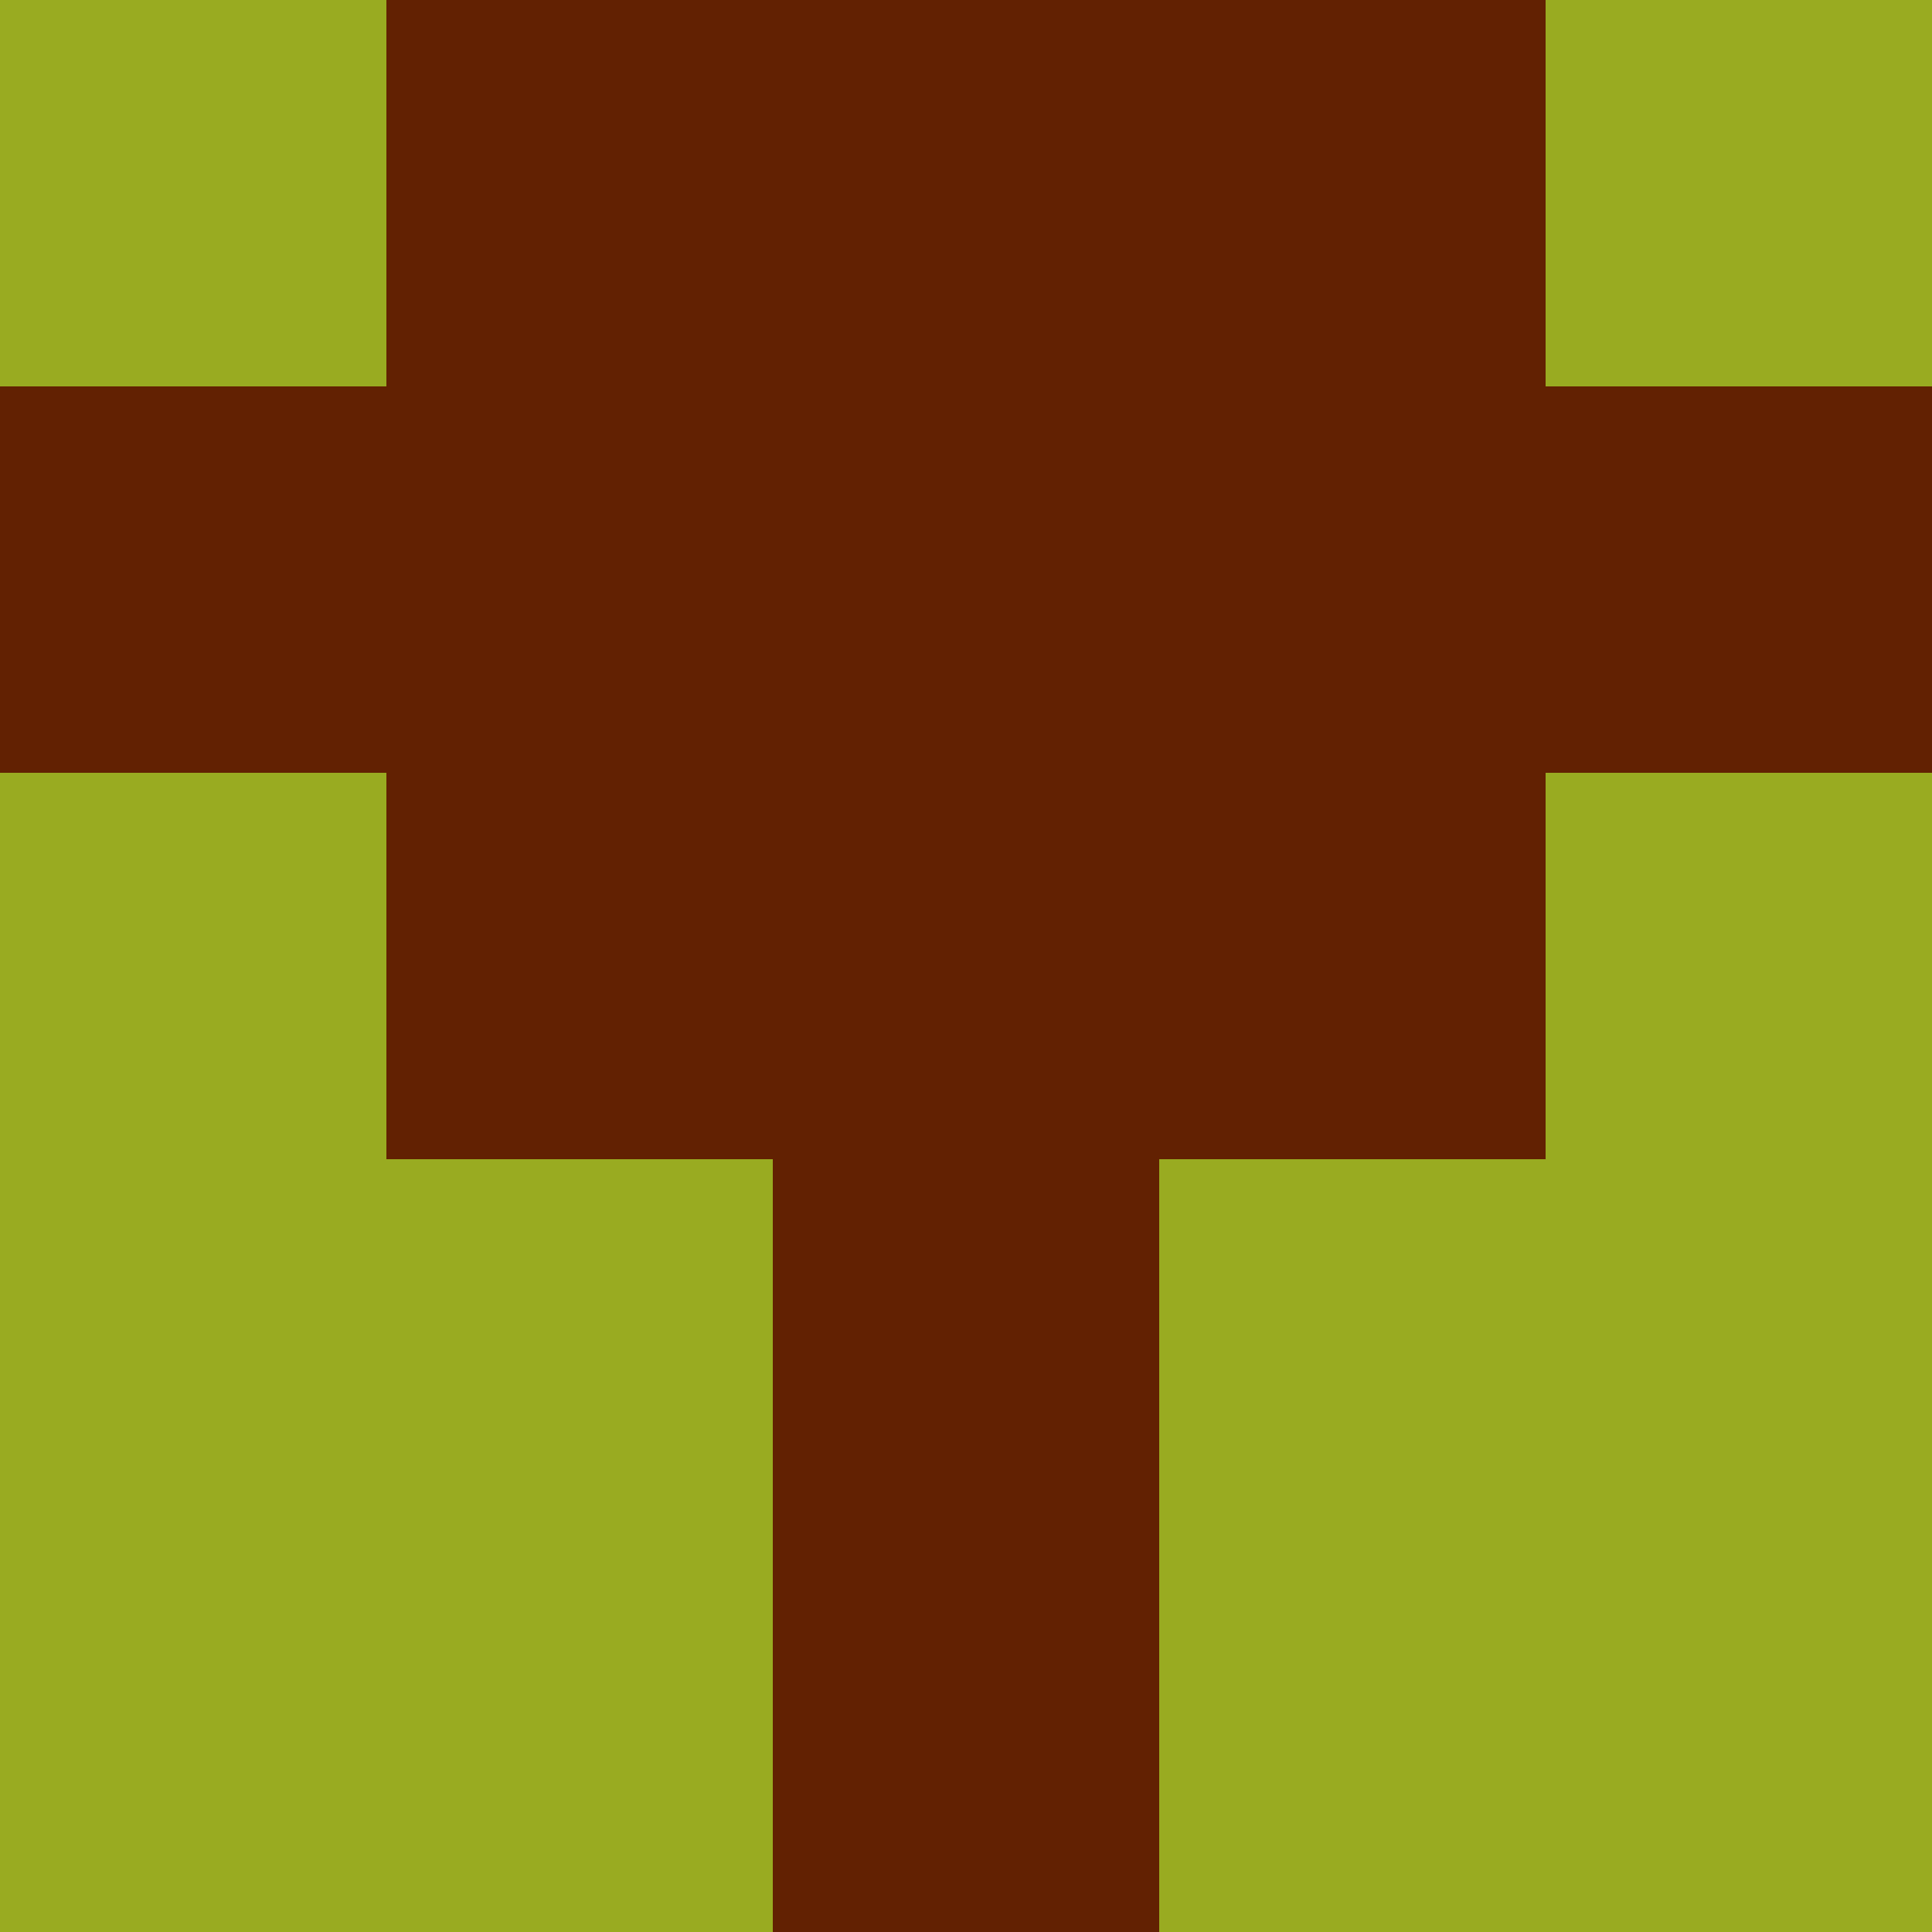 <svg xmlns="http://www.w3.org/2000/svg" viewBox="0 0 5 5" height="100" width="100">
                        <rect x="0" y="0" height="1" width="1" fill="#99AB21"/>
                    <rect x="4" y="0" height="1" width="1" fill="#99AB21"/>
                    <rect x="1" y="0" height="1" width="1" fill="#622102"/>
                    <rect x="3" y="0" height="1" width="1" fill="#622102"/>
                    <rect x="2" y="0" height="1" width="1" fill="#622102"/>
                                <rect x="0" y="1" height="1" width="1" fill="#622102"/>
                    <rect x="4" y="1" height="1" width="1" fill="#622102"/>
                    <rect x="1" y="1" height="1" width="1" fill="#622102"/>
                    <rect x="3" y="1" height="1" width="1" fill="#622102"/>
                    <rect x="2" y="1" height="1" width="1" fill="#622102"/>
                                <rect x="0" y="2" height="1" width="1" fill="#99AB21"/>
                    <rect x="4" y="2" height="1" width="1" fill="#99AB21"/>
                    <rect x="1" y="2" height="1" width="1" fill="#622102"/>
                    <rect x="3" y="2" height="1" width="1" fill="#622102"/>
                    <rect x="2" y="2" height="1" width="1" fill="#622102"/>
                                <rect x="0" y="3" height="1" width="1" fill="#99AB21"/>
                    <rect x="4" y="3" height="1" width="1" fill="#99AB21"/>
                    <rect x="1" y="3" height="1" width="1" fill="#99AB21"/>
                    <rect x="3" y="3" height="1" width="1" fill="#99AB21"/>
                    <rect x="2" y="3" height="1" width="1" fill="#622102"/>
                                <rect x="0" y="4" height="1" width="1" fill="#99AB21"/>
                    <rect x="4" y="4" height="1" width="1" fill="#99AB21"/>
                    <rect x="1" y="4" height="1" width="1" fill="#99AB21"/>
                    <rect x="3" y="4" height="1" width="1" fill="#99AB21"/>
                    <rect x="2" y="4" height="1" width="1" fill="#622102"/>
            </svg>
